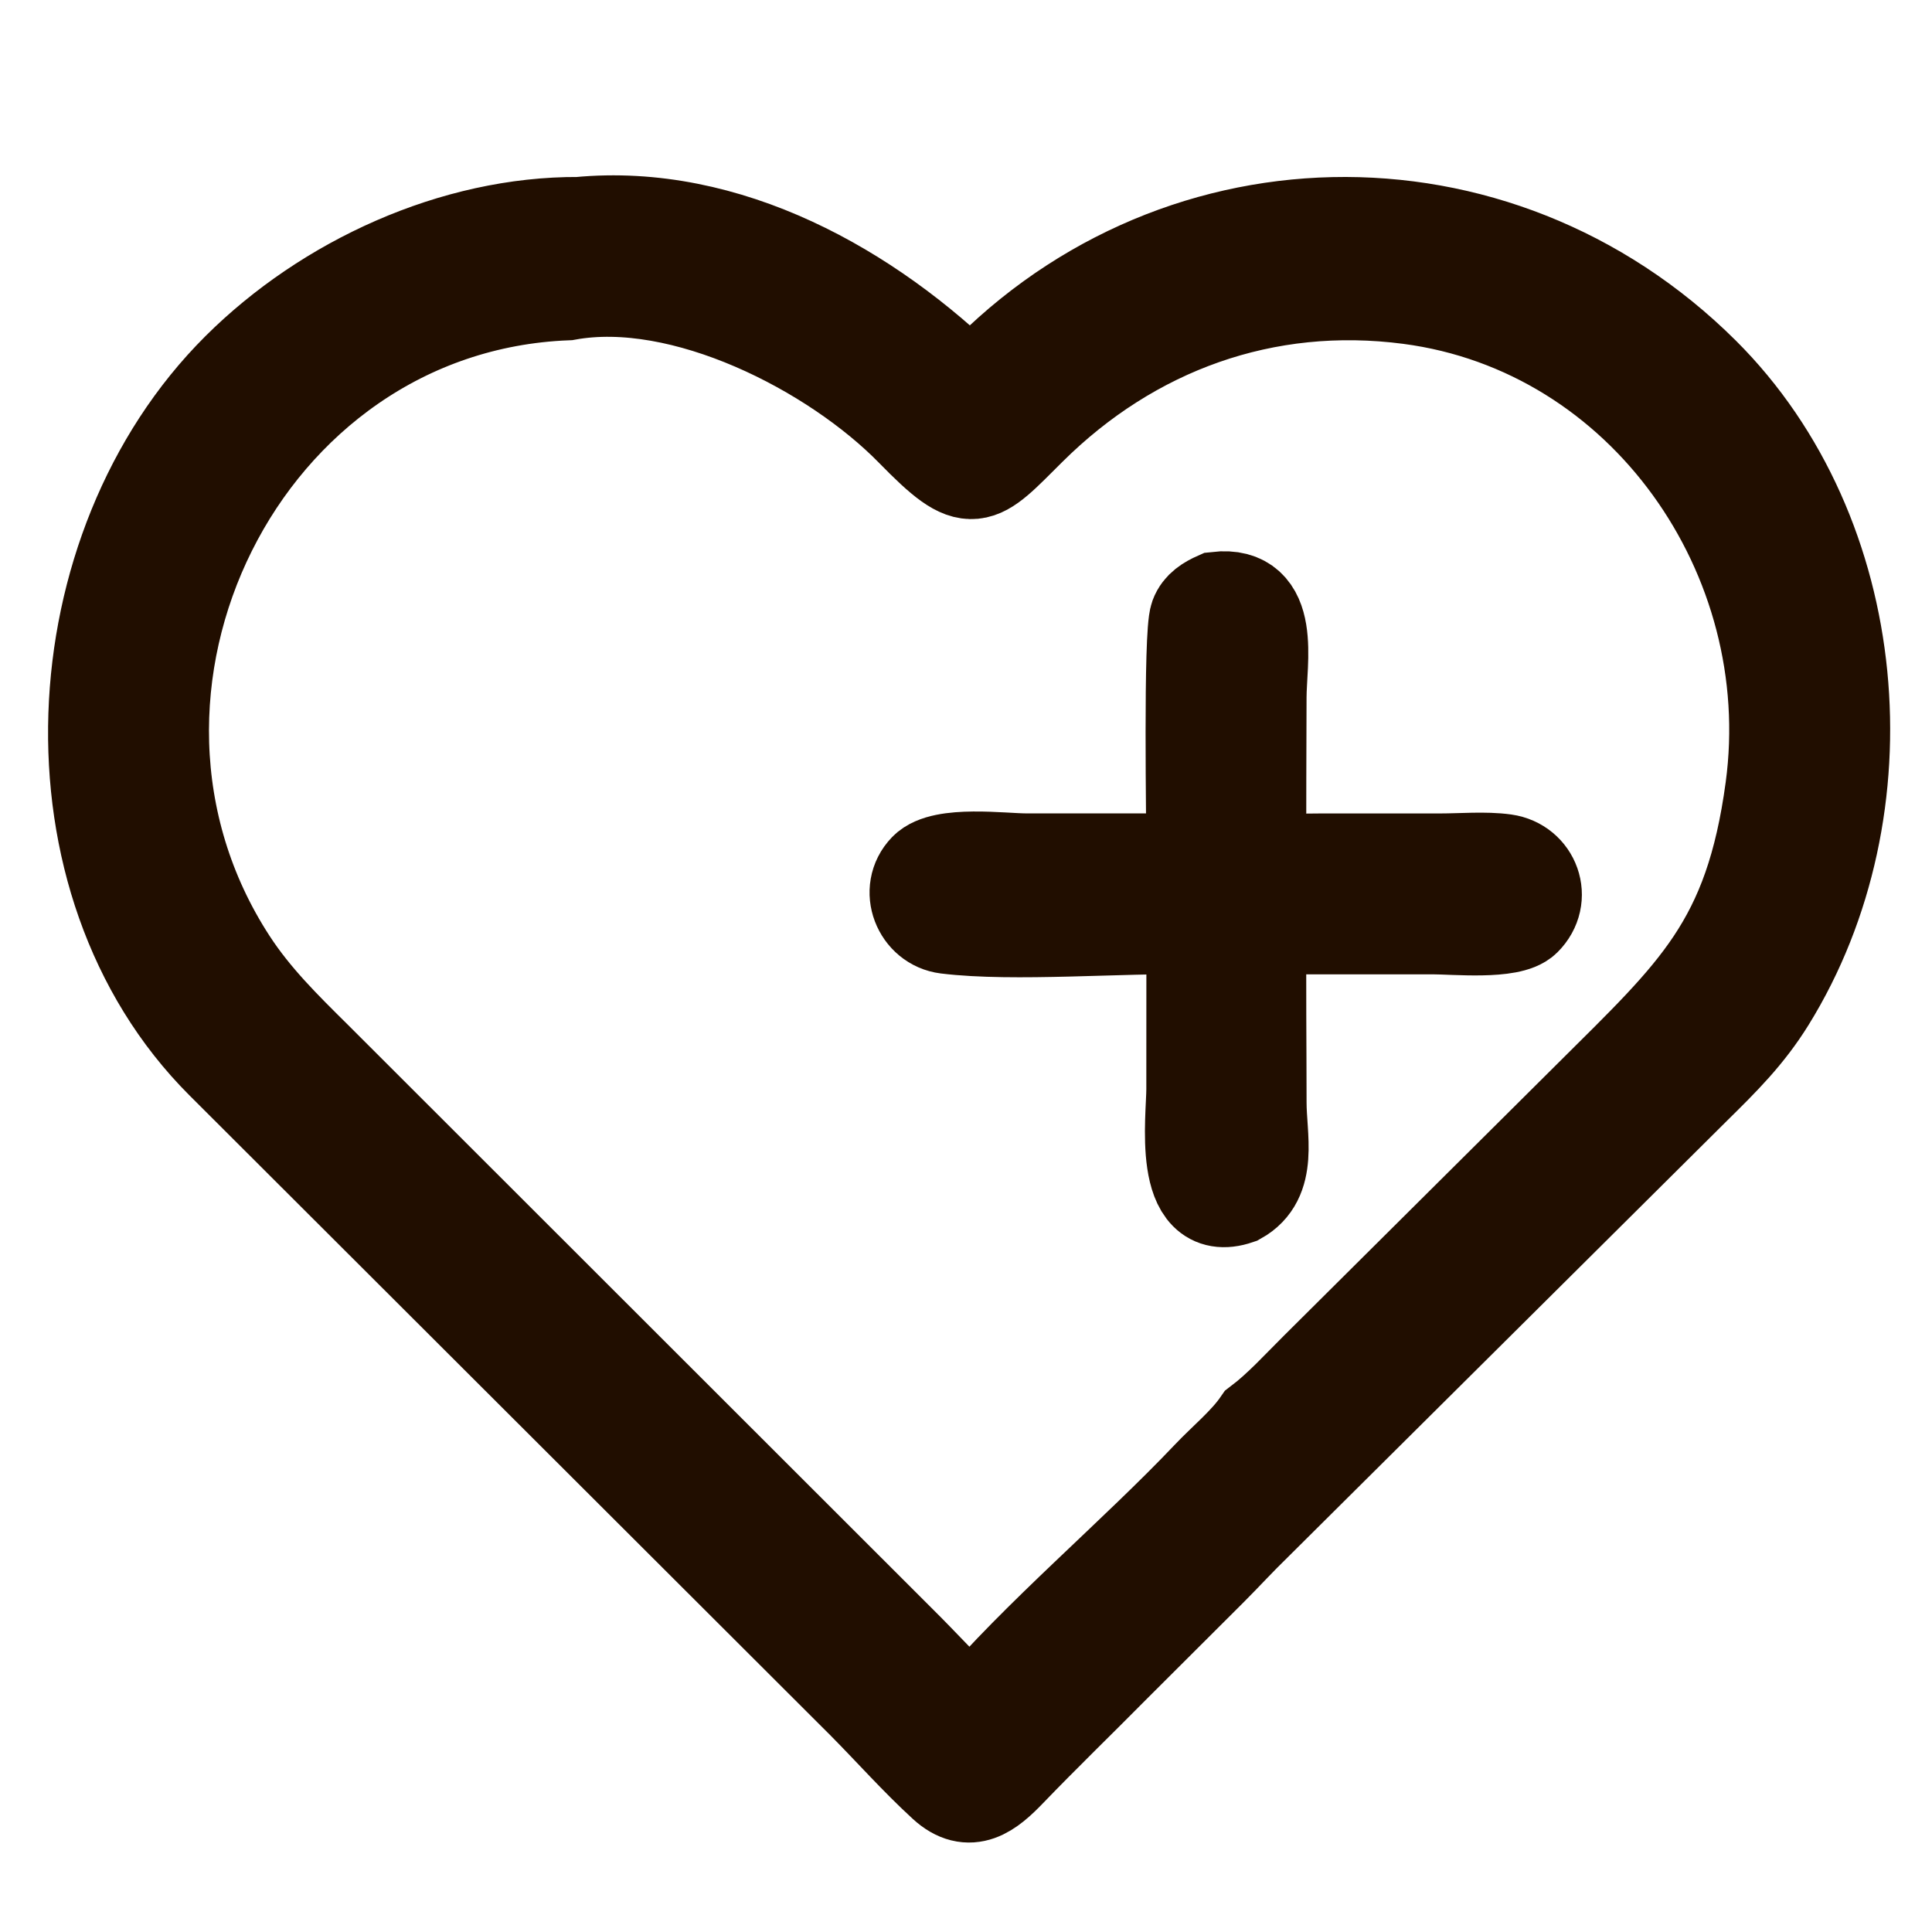 <?xml version="1.0" encoding="utf-8" ?>
<svg xmlns="http://www.w3.org/2000/svg" viewBox="50 50 410 410" xmlns:xlink="http://www.w3.org/1999/xlink" width="500" height="500" stroke-width="20">
  <g fill="#210E00" stroke="#210E00">
    <path d="M316.279 373.334C313.033 376.47 309.996 379.81 306.804 382.999L286.374 403.383C278.994 410.848 271.463 418.122 264.18 425.689C259.919 430.117 255.776 433.496 250.467 428.628C244.535 423.189 239.098 417.056 233.433 411.333L97.271 275.378C58.788 236.936 62.604 166.304 100.659 128.415C119.268 109.887 146.39 97.402 172.841 97.558C204.277 94.546 234.397 111.48 256.1 132.953C297.969 87.084 367.43 85.703 411.295 129.346C445.517 163.397 450.433 221.673 425.304 262.248C420.77 269.567 415.601 274.685 409.546 280.649L316.279 373.334ZM170.342 112.223C101.031 114.932 61.242 196.213 98.805 254.032C103.919 261.904 110.291 268.139 116.916 274.703L240.868 398.556C245.996 403.64 250.888 409.029 256.1 414.014C270.08 397.44 291.024 379.869 306.524 363.514C310.031 359.813 314.388 356.288 317.258 352.125C321.684 348.774 325.584 344.441 329.521 340.537L387.627 282.758C409.82 260.65 421.638 250.493 426.129 217.337C432.789 168.16 399.069 119.609 349.088 113.054C318.444 109.035 290.067 119.416 268.423 140.909C257.169 152.083 256.412 154.24 243.668 141.207C226.96 124.12 194.964 107.751 170.342 112.223Z"/>
    <path d="M303.283 232.617C303.278 225.296 302.599 184.606 303.985 180.853C304.701 178.915 306.452 177.875 308.244 177.08C320.425 175.672 317.273 190.283 317.271 198.003C317.268 209.538 317.138 221.084 317.258 232.617C321.657 232.822 326.148 232.633 330.556 232.625L355.75 232.625C359.988 232.627 365.191 232.172 369.338 232.755C375.272 233.588 377.933 240.569 373.457 245.008C370.491 247.95 358.642 246.767 354.052 246.768L317.258 246.776C317.122 259.166 317.271 271.573 317.275 283.964C317.277 291.371 319.789 300.176 312.703 304.121C300.38 308.334 303.264 287.289 303.267 281.153L303.283 246.776C287.984 246.433 265.185 248.412 250.887 246.66C245.222 245.965 242.355 238.891 246.49 234.61C250.075 230.899 262.815 232.602 267.623 232.613L303.283 232.617Z"/>
  </g>
</svg>
